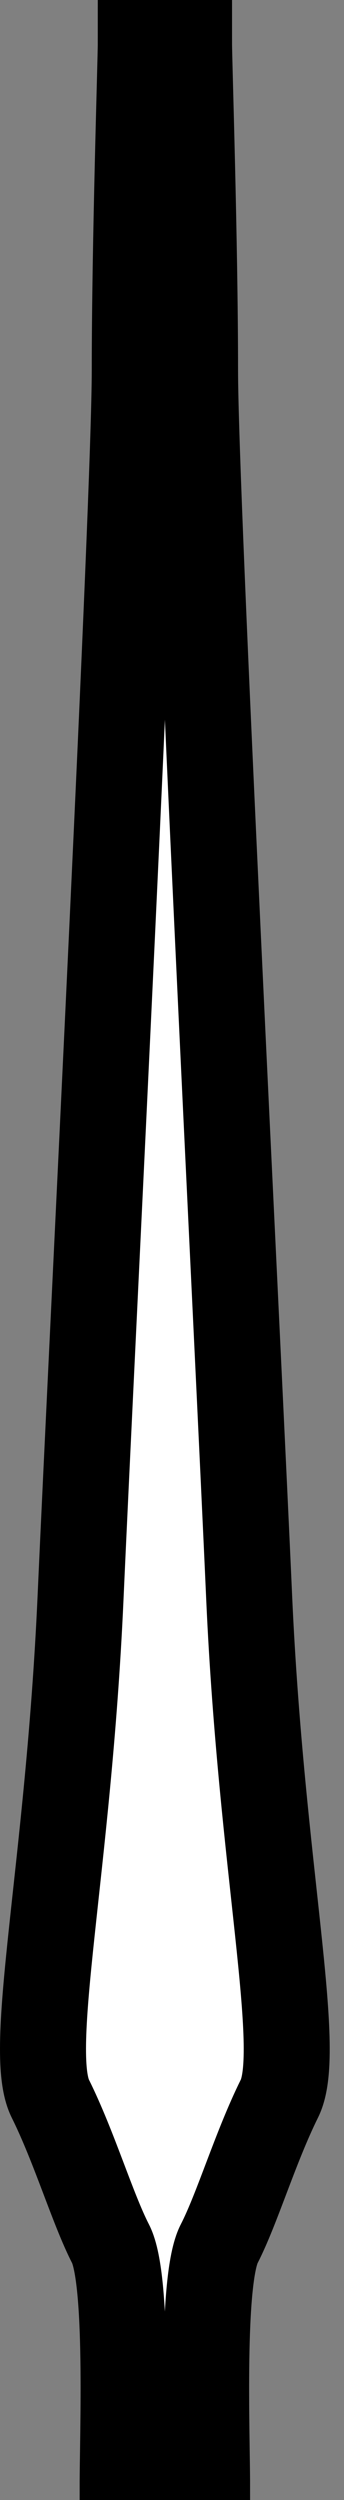 <?xml version="1.0" encoding="utf-8"?>
<!-- Generator: Adobe Illustrator 15.1.0, SVG Export Plug-In  -->
<!DOCTYPE svg PUBLIC "-//W3C//DTD SVG 1.1//EN" "http://www.w3.org/Graphics/SVG/1.1/DTD/svg11.dtd">
<svg version="1.1"
	 xmlns="http://www.w3.org/2000/svg" xmlns:xlink="http://www.w3.org/1999/xlink" xmlns:a="http://ns.adobe.com/AdobeSVGViewerExtensions/3.0/"
	 x="0px" y="0px" width="4px" height="29px" viewBox="0 0 4 29" enable-background="new 0 0 4 29" xml:space="preserve">
<rect x="0" y="0" width="4" height="29" fill="#808080" stroke="none"/>
<defs>
</defs>
<path fill="#FFFFFF" stroke="#000000" stroke-miterlimit="10" d="M1.637,0.5c0,0.205-0.07,2.308-0.07,3.794
	c0,1.487-0.491,11.126-0.631,14.253c-0.141,3.127-0.631,5.233-0.351,5.797c0.28,0.563,0.49,1.274,0.701,1.685
	c0.21,0.41,0.14,2.202,0.14,2.817h0.982c0-0.615-0.07-2.407,0.14-2.817c0.211-0.41,0.421-1.121,0.701-1.685
	c0.28-0.564-0.21-2.67-0.351-5.797C2.759,15.42,2.268,5.781,2.268,4.294c0-1.486-0.07-3.589-0.07-3.794H1.637z"/>
</svg>
